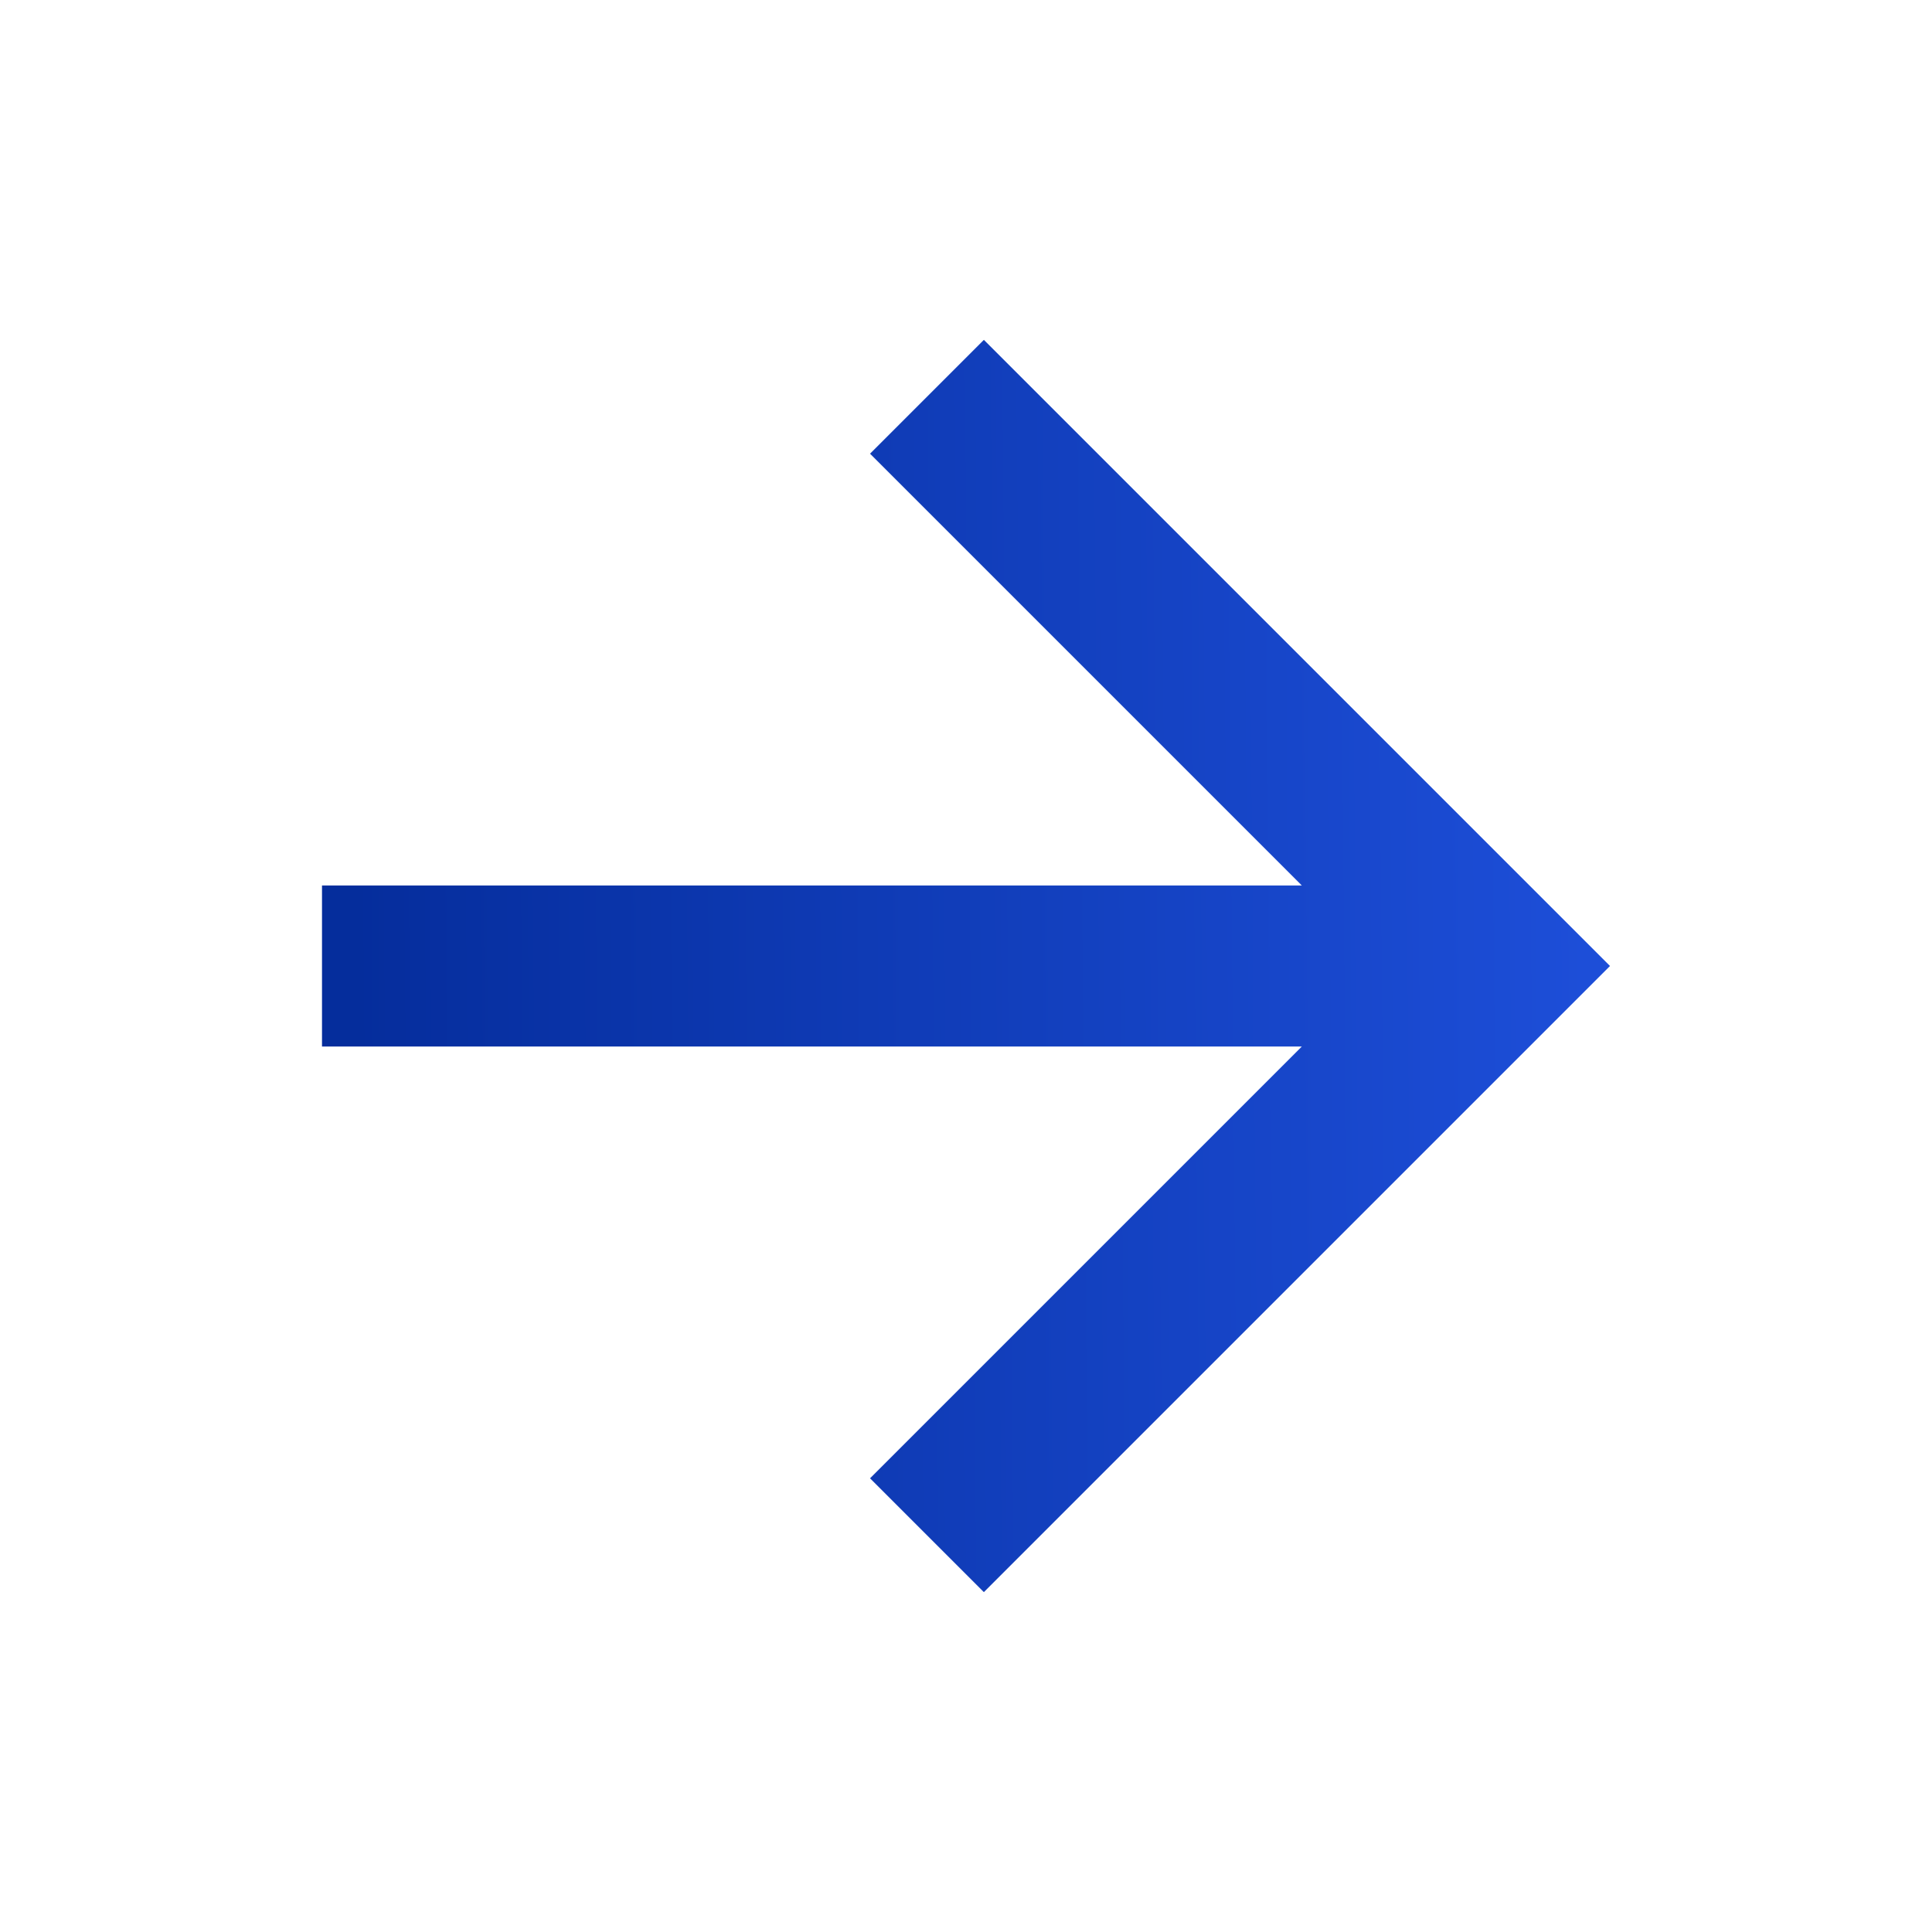 <svg width="24" height="24" viewBox="0 0 24 24" fill="none" xmlns="http://www.w3.org/2000/svg">
<g clip-path="url(#clip0_966_19)">
<path d="M16.172 11L10.808 5.636L12.222 4.222L20 12L12.222 19.778L10.808 18.364L16.172 13H4V11H16.172Z" fill="url(#paint0_linear_966_19)"/>
</g>
<defs>
<linearGradient id="paint0_linear_966_19" x1="19.643" y1="4.257" x2="4.321" y2="4.402" gradientUnits="userSpaceOnUse">
<stop stop-color="#1D4ED8"/>
<stop offset="1" stop-color="#052D9C"/>
</linearGradient>
<clipPath id="clip0_966_19">
<rect width="24" height="24" fill="white"/>
</clipPath>
</defs>
</svg>
